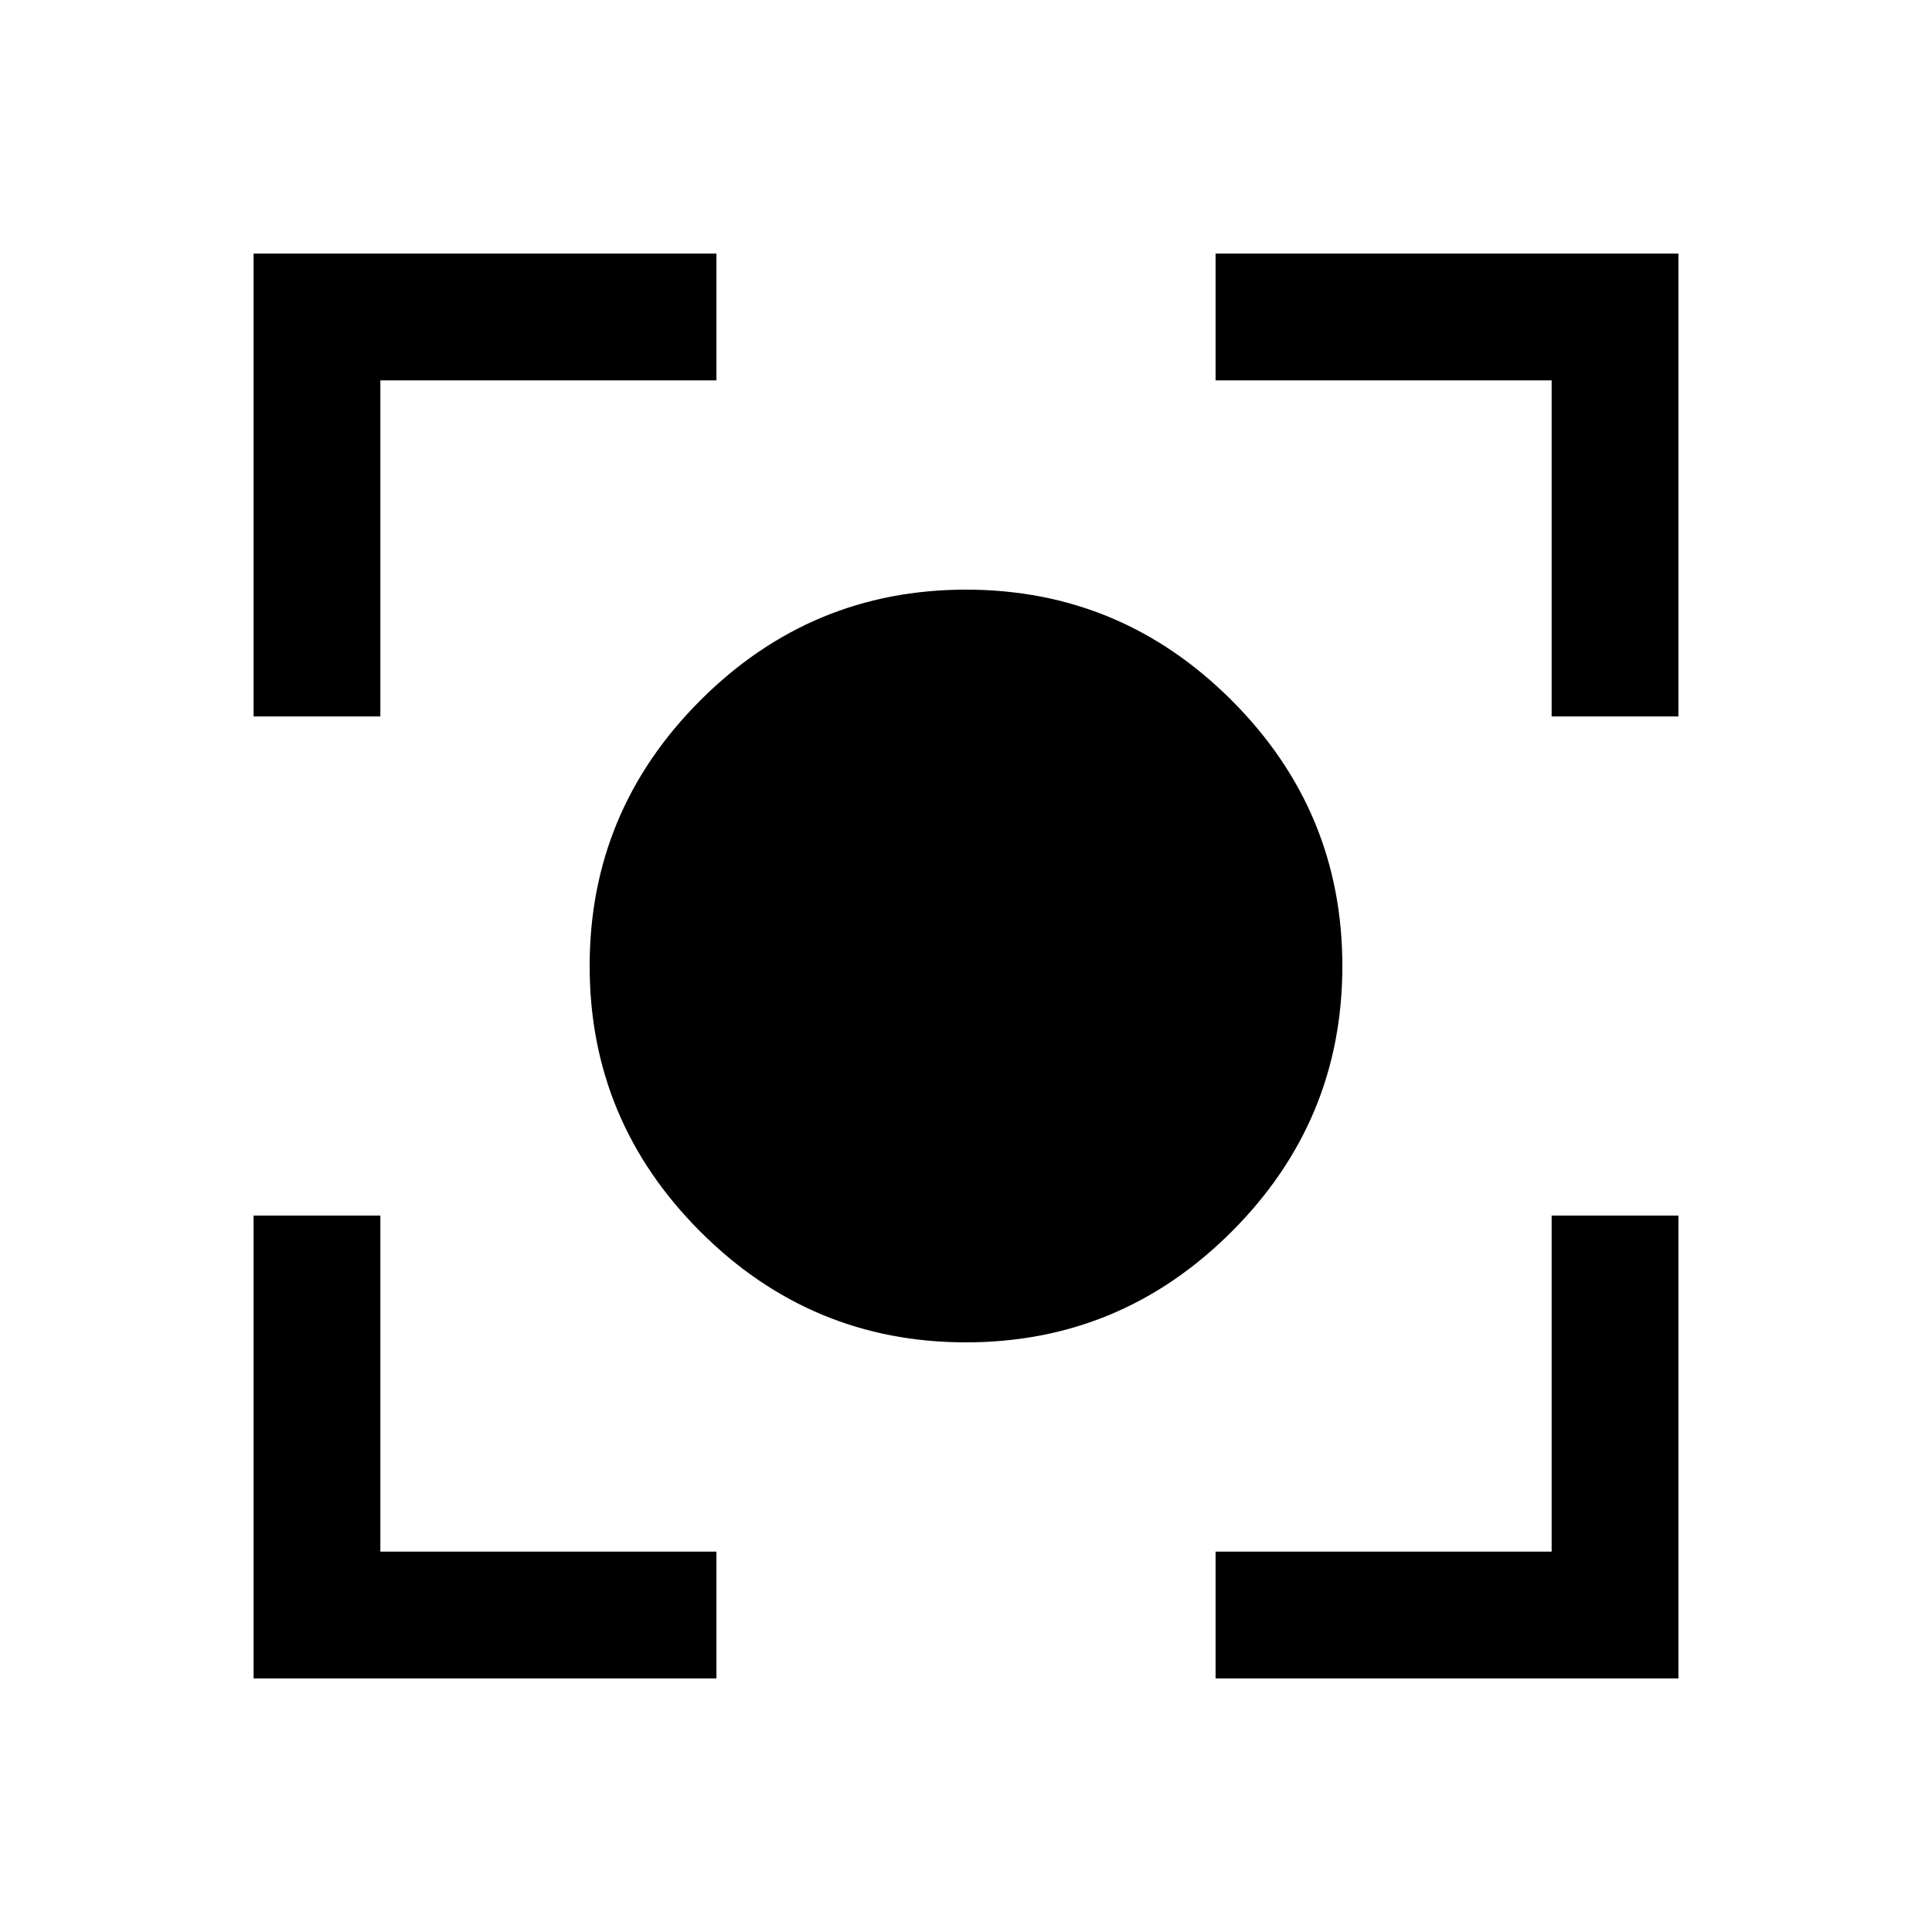 <svg xmlns="http://www.w3.org/2000/svg" height="40" width="40"><path d="M20 27.792Q16.792 27.792 14.5 25.5Q12.208 23.208 12.208 20Q12.208 16.792 14.5 14.5Q16.792 12.208 20 12.208Q23.208 12.208 25.5 14.5Q27.792 16.792 27.792 20Q27.792 23.208 25.5 25.5Q23.208 27.792 20 27.792ZM5.25 14.833V5.25H14.833V7.875H7.875V14.833ZM14.833 34.75H5.25V25.167H7.875V32.125H14.833ZM25.167 34.75V32.125H32.125V25.167H34.75V34.75ZM32.125 14.833V7.875H25.167V5.25H34.75V14.833Z"/></svg>